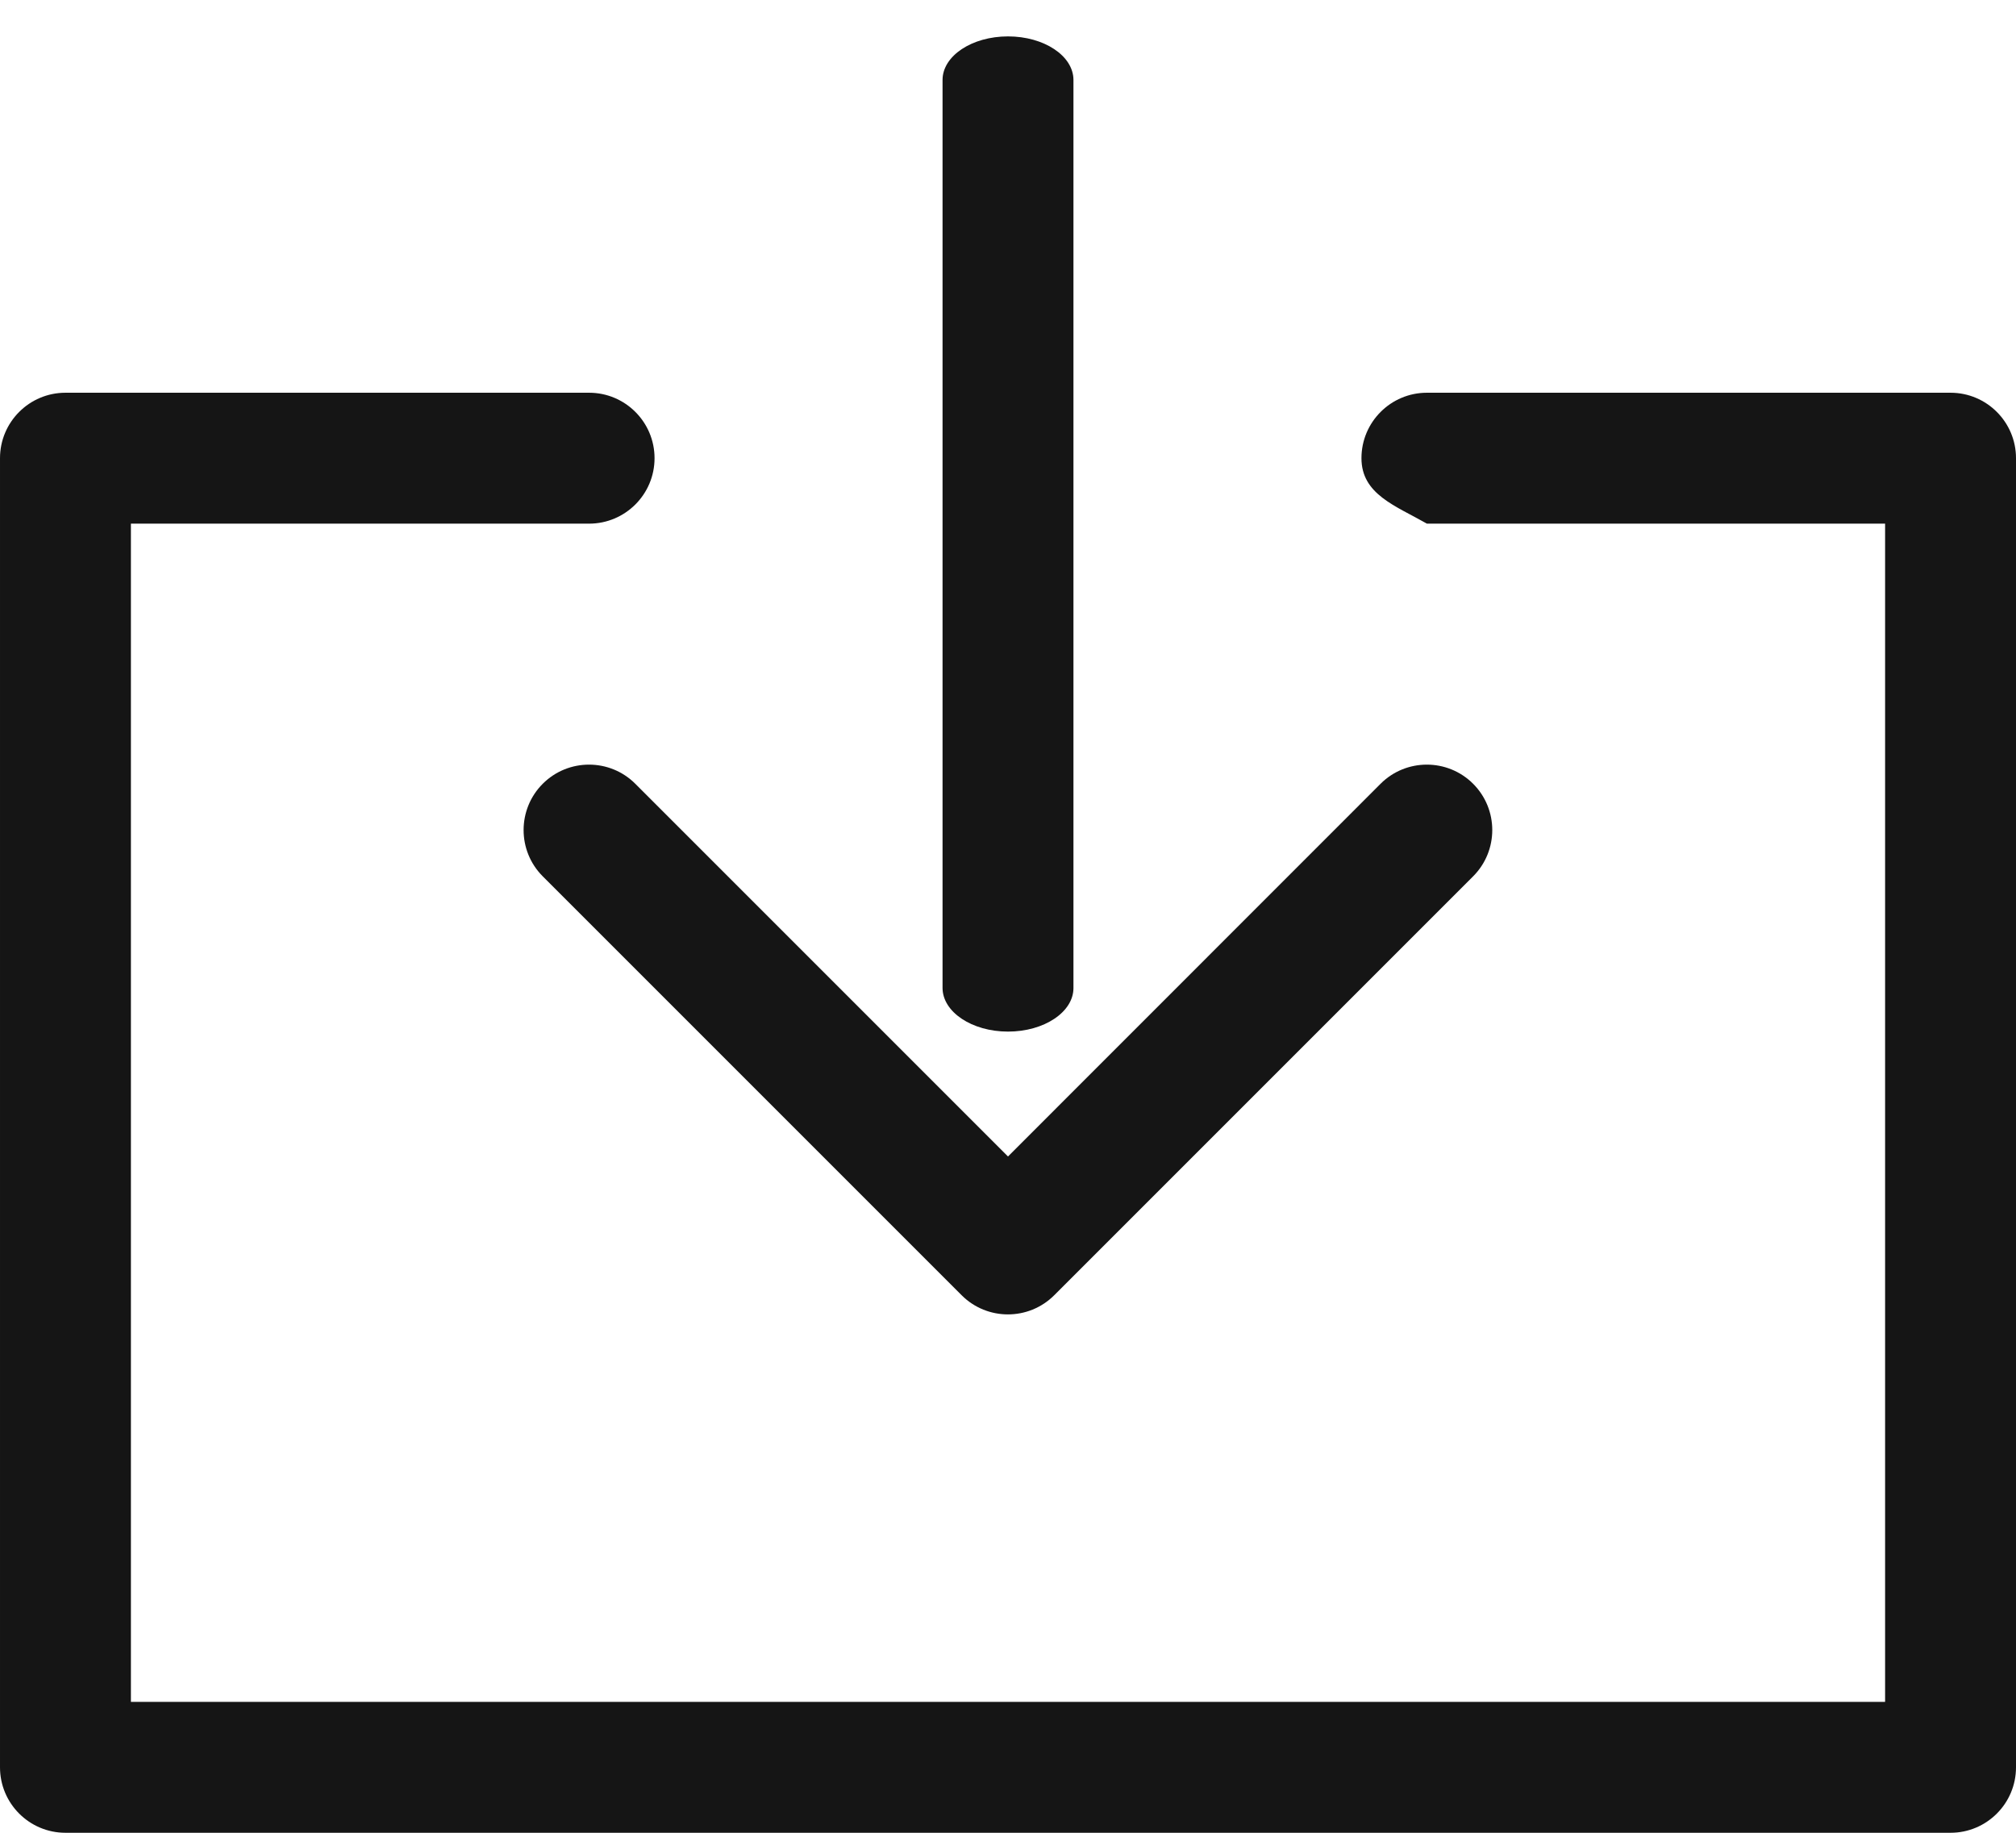 <?xml version="1.0" encoding="UTF-8" standalone="no"?>
<svg
   xmlns:dc="http://purl.org/dc/elements/1.1/"
   xmlns:cc="http://creativecommons.org/ns#"
   xmlns:rdf="http://www.w3.org/1999/02/22-rdf-syntax-ns#"
   xmlns:svg="http://www.w3.org/2000/svg"
   xmlns="http://www.w3.org/2000/svg"
   xmlns:sodipodi="http://sodipodi.sourceforge.net/DTD/sodipodi-0.dtd"
   xmlns:inkscape="http://www.inkscape.org/namespaces/inkscape"
   width="15.4"
   height="14"
   viewBox="0 0 15.4 14"
   version="1.1"
   id="svg3741"
   sodipodi:docname="icnImport.svg"
   inkscape:version="0.92.4 (5da689c313, 2019-01-14)">
  <defs
     id="defs13" />
  <sodipodi:namedview
     pagecolor="#ffffff"
     bordercolor="#666666"
     borderopacity="1"
     objecttolerance="10"
     gridtolerance="10"
     guidetolerance="10"
     inkscape:pageopacity="0"
     inkscape:pageshadow="2"
     inkscape:window-width="955"
     inkscape:window-height="480"
     id="namedview11"
     showgrid="false"
     inkscape:zoom="16.857143"
     inkscape:cx="0.37372862"
     inkscape:cy="7"
     inkscape:window-x="0"
     inkscape:window-y="0"
     inkscape:window-maximized="0"
     inkscape:current-layer="svg3741" />
  <!-- Generator: Sketch 52.4 (67378) - http://www.bohemiancoding.com/sketch -->
  <title
     id="title3731">icnImport</title>
  <desc
     id="desc3733">Created with Sketch.</desc>
  <g
     style="fill:#151515;fill-rule:nonzero;stroke:none;stroke-width:1"
     transform="matrix(1,0,0,-1,-199.9,98.9)"
     id="Capture-Icons">
    <g
       transform="translate(200,85)"
       id="icnImport">
      <path
         inkscape:connector-curvature="0"
         id="Stroke-925"
         d="m 8.1,13.289 c 0,0.184 -0.224,0.333 -0.5,0.333 -0.276,0 -0.5,-0.149 -0.5,-0.333 V 6.354 C 7.1,6.17 7.324,6.02 7.6,6.02 c 0.276,0 0.5,0.149 0.5,0.333 z"
         style="stroke-width:0.817" />
      <path
         inkscape:connector-curvature="0"
         id="Stroke-926"
         d="m 10.446,7.913 c 0.195,0.195 0.512,0.195 0.707,0 0.195,-0.195 0.195,-0.512 0,-0.707 l -3.2,-3.2 c -0.195,-0.195 -0.512,-0.195 -0.707,0 l -3.2,3.2 c -0.195,0.195 -0.195,0.512 0,0.707 0.195,0.195 0.512,0.195 0.707,0 L 7.6,5.066 Z" />
      <path
         inkscape:connector-curvature="0"
         id="Path"
         d="m 0.9,9.9 h 3.5 c 0.276,0 0.5,0.224 0.5,0.5 0,0.276 -0.224,0.5 -0.5,0.5 h -4 c -0.276,0 -0.5,-0.224 -0.5,-0.5 v -10 c 0,-0.276 0.224,-0.5 0.5,-0.5 h 14.4 c 0.276,0 0.5,0.224 0.5,0.5 v 10 c 0,0.276 -0.224,0.5 -0.5,0.5 h -4 c -0.276,0 -0.5,-0.224 -0.5,-0.5 0,-0.276 0.26,-0.363 0.5,-0.5 h 3.5 v -9 H 0.9 Z"
         sodipodi:nodetypes="csssssssssssssscccc" />
    </g>
  </g>
</svg>
